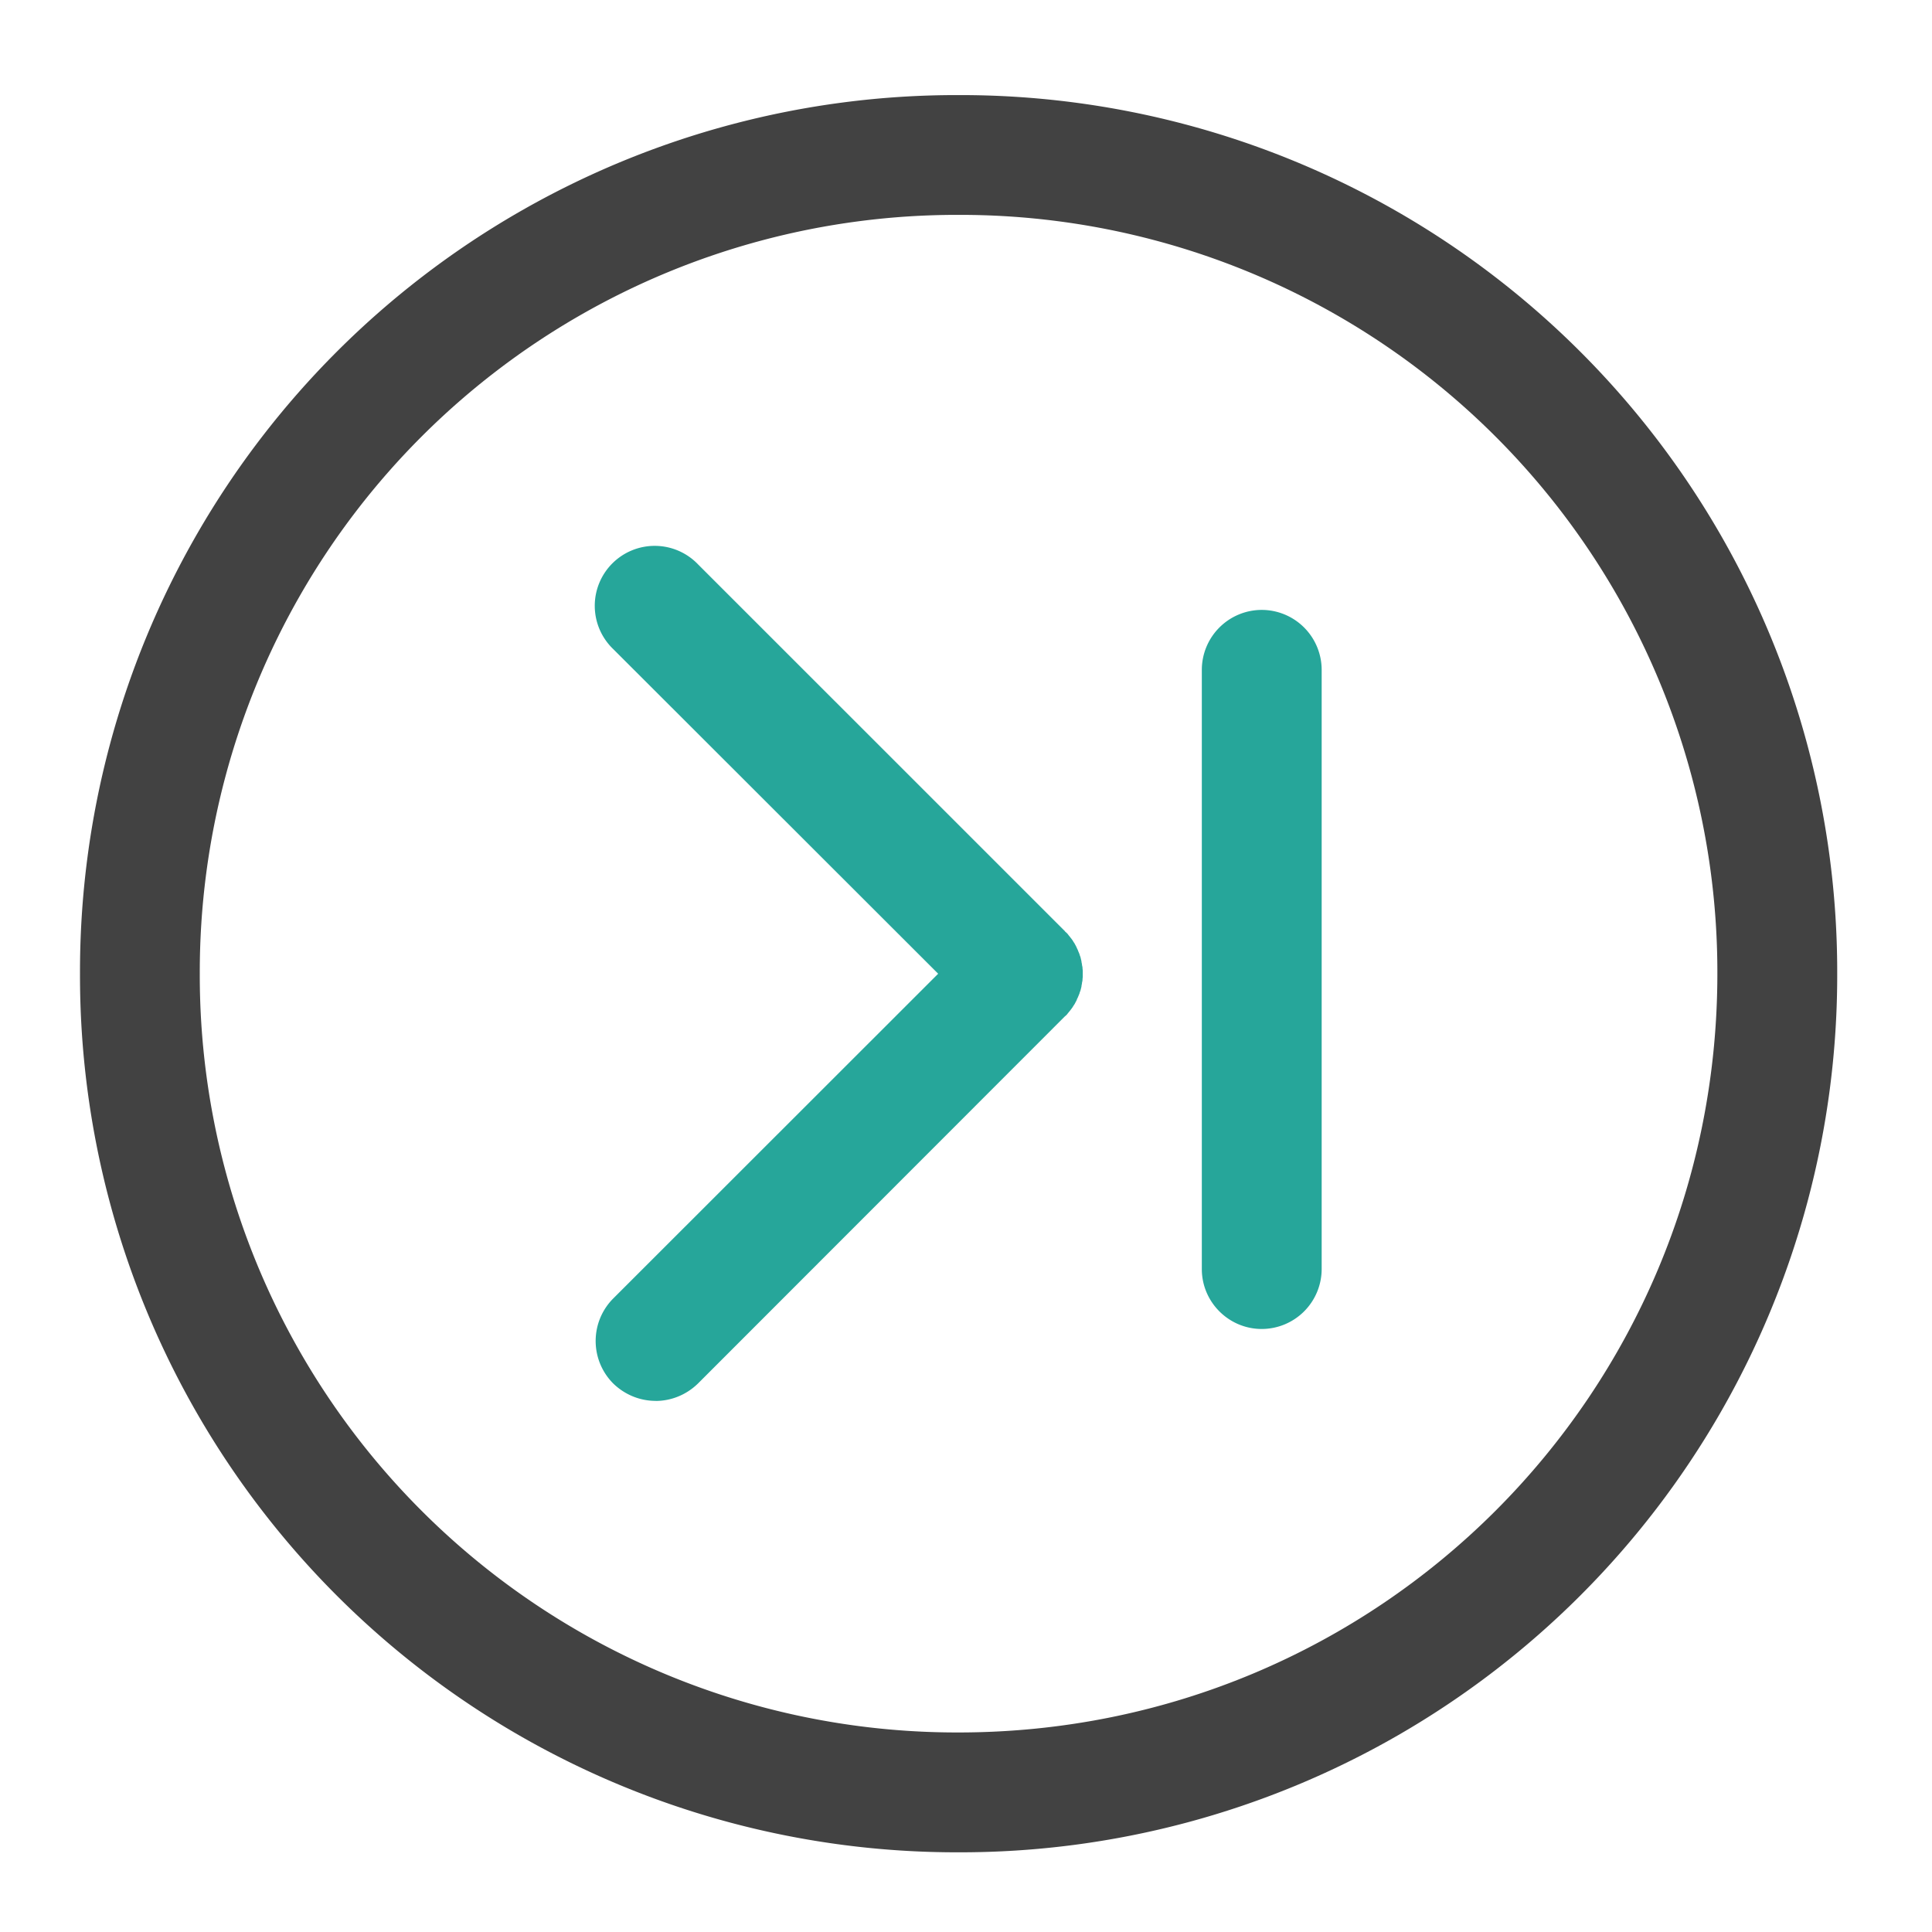 <svg xmlns="http://www.w3.org/2000/svg" width="32pt" height="32pt" viewBox="0 0 32 32"><path d="M30.43 16.125a14.52 14.52 0 0 0-14.555-14.55 14.517 14.517 0 0 0-14.55 14.55 14.52 14.52 0 0 0 14.55 14.555A14.524 14.524 0 0 0 30.43 16.125zm-1.985 0c0 6.965-5.605 12.57-12.57 12.57a12.54 12.54 0 0 1-12.566-12.57A12.54 12.54 0 0 1 15.875 3.559a12.54 12.54 0 0 1 12.57 12.566zm0 0" fill="#424242"/><path d="M10.86 23.203c-.255 0-.508-.098-.704-.289a.997.997 0 0 1 0-1.406l5.383-5.38-5.383-5.378a.993.993 0 1 1 1.406-1.402l6.079 6.078v.004c.015.011.027.023.039.035l.03.039c.013.012.02.027.032.039l.028.039c.007.016.02.031.027.043l.023.043a.38.38 0 0 1 .02.043.239.239 0 0 1 .02.047c.007.012.011.027.019.043a.22.22 0 0 0 .016.047l.011.047a.196.196 0 0 1 .008.046.196.196 0 0 1 .008.047c.004.016.008.032.008.047 0 .016.004.031.004.047v.094c0 .015-.004.031-.004.047 0 .02-.004.035-.008.05a.196.196 0 0 1-.008.047c0 .016-.004.032-.008.047l-.011.043a.22.22 0 0 0-.016.047c-.008.016-.012.031-.02.047-.004.012-.011.027-.02.043a.144.144 0 0 1-.019.043c-.008.015-.015.031-.023.043-.008.015-.02.027-.027.043l-.028.039c-.012.015-.02.027-.031.039-.012.016-.023.027-.031.039a.185.185 0 0 1-.04.039l-6.078 6.082c-.195.191-.449.29-.703.29zm0 0M19.906 11.094v9.926c0 .546.446.992.992.992a.994.994 0 0 0 .993-.992v-9.926a.994.994 0 0 0-.993-.992.994.994 0 0 0-.992.992zm0 0" fill="#26a69a"/></svg>